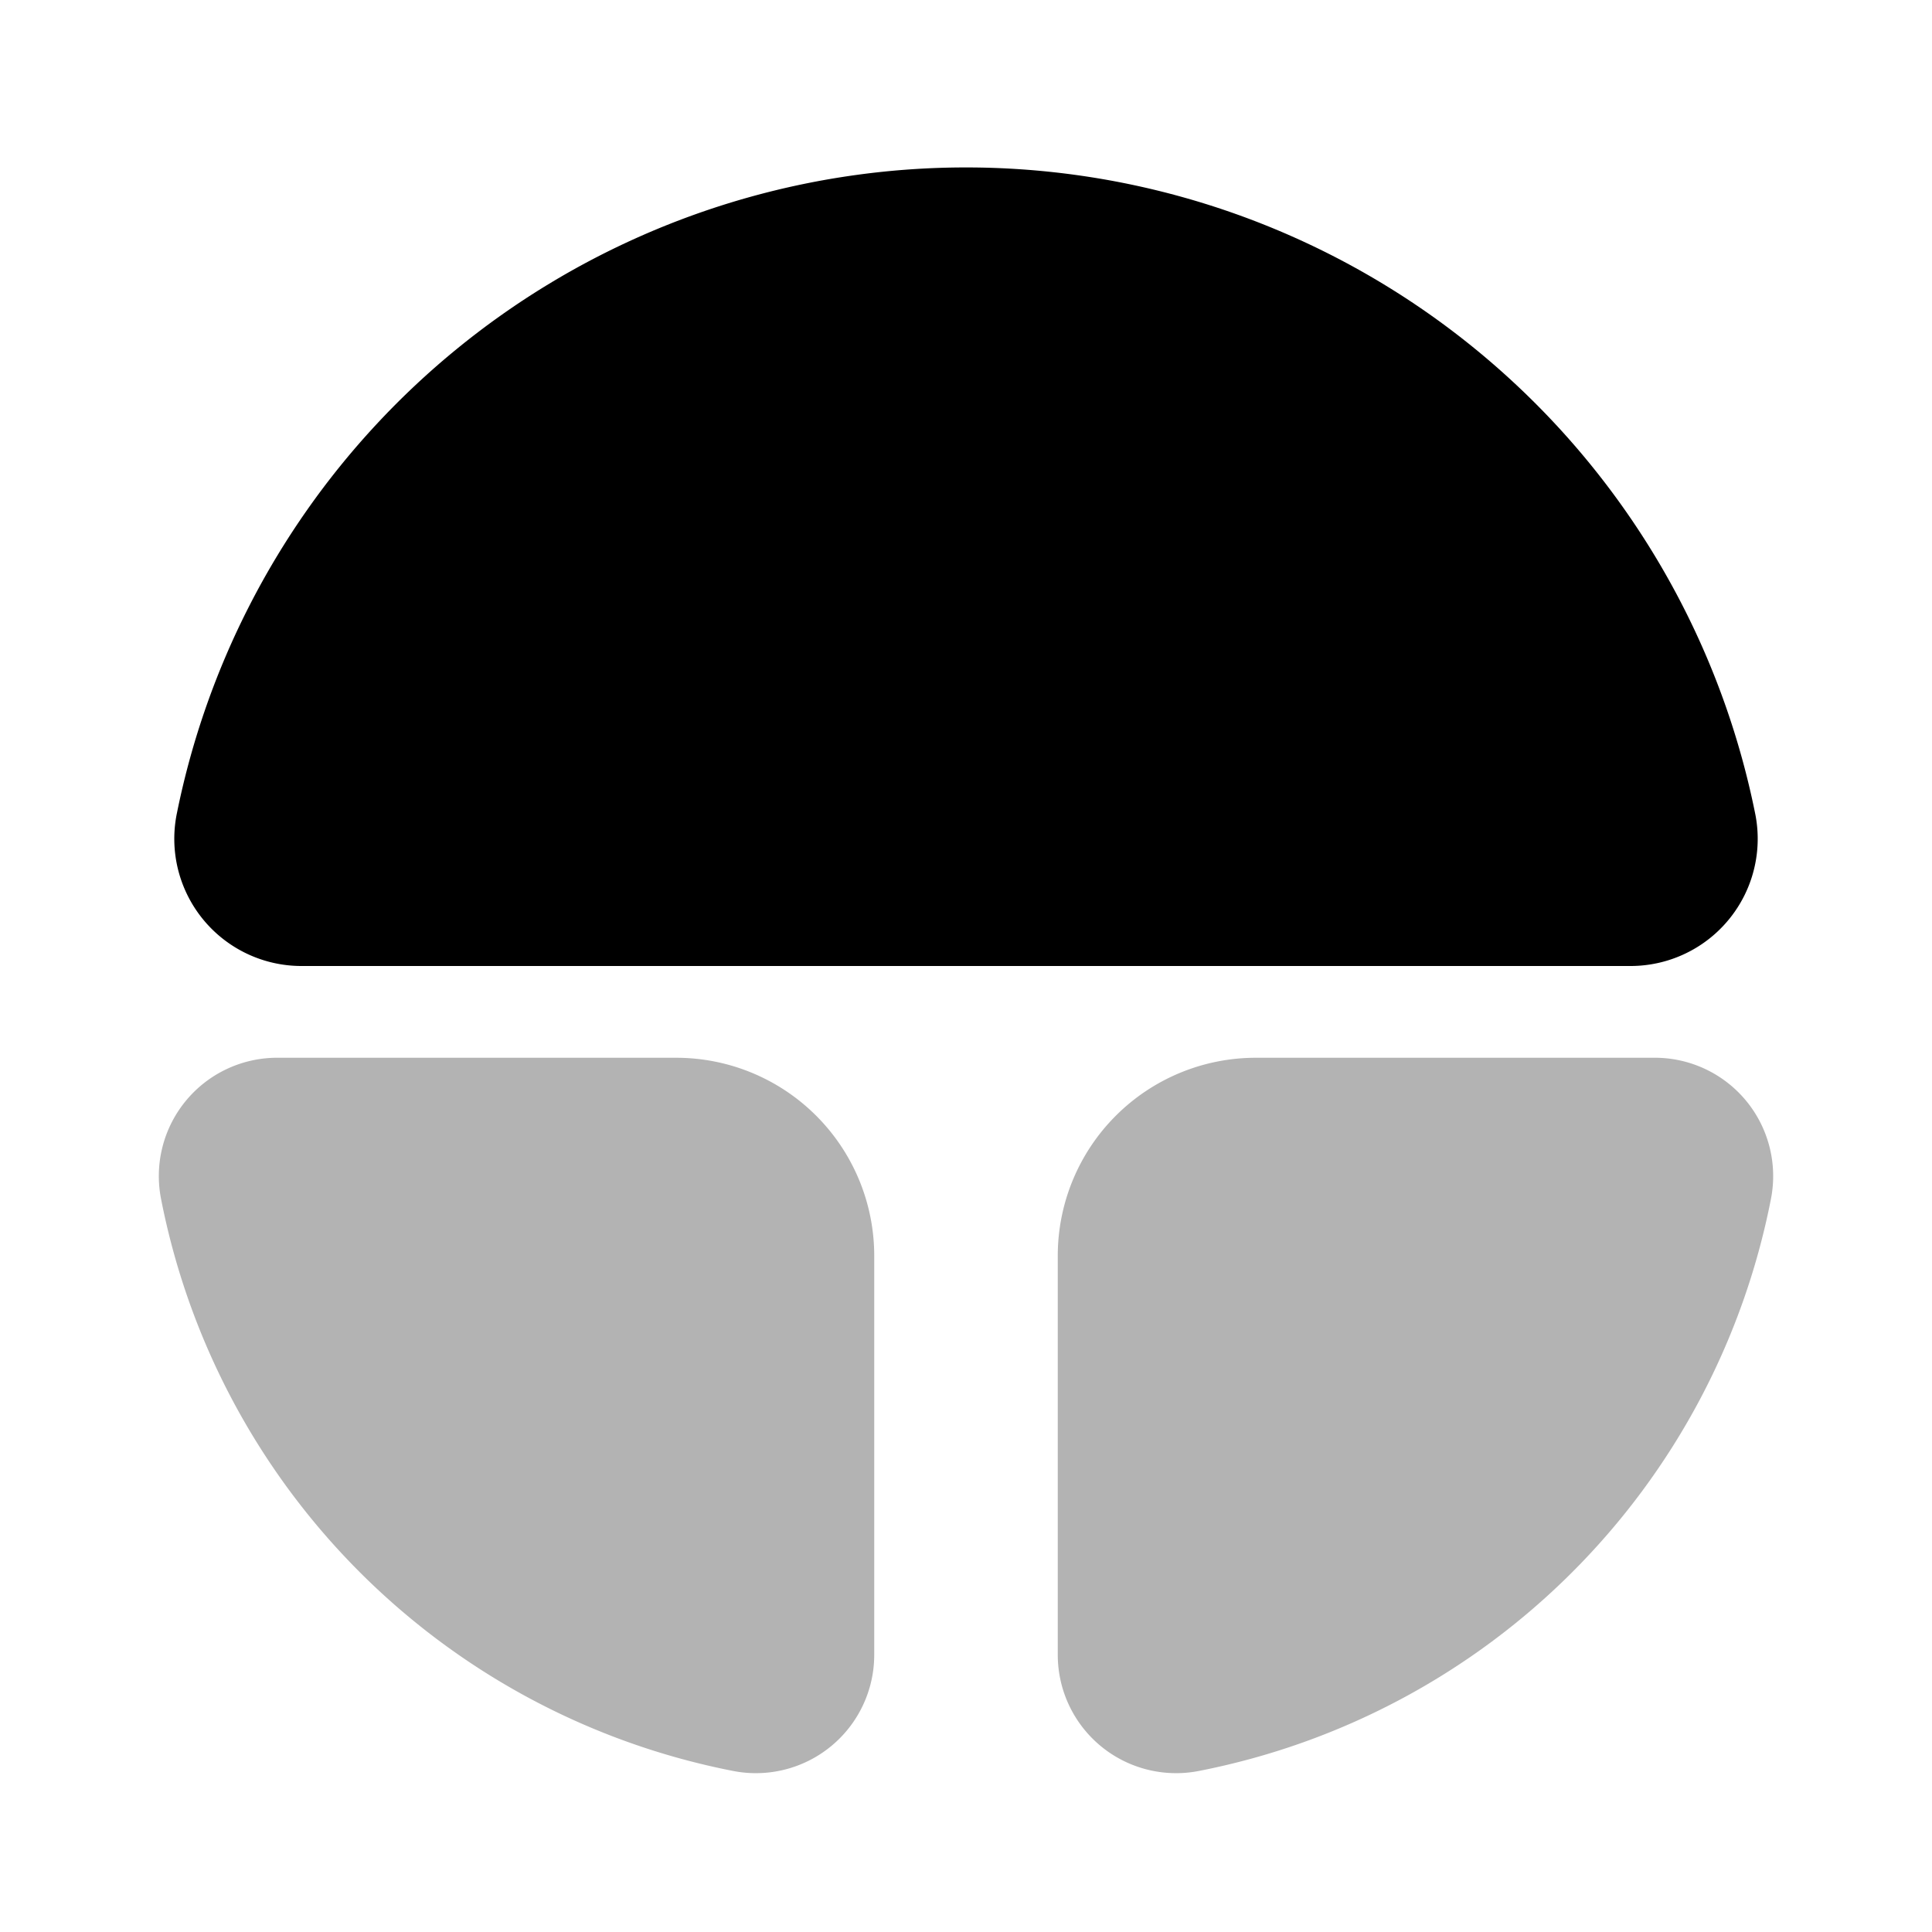 <svg xmlns="http://www.w3.org/2000/svg" viewBox="0 0 24 24"><defs><style>.cls-1{opacity:0.3;}</style></defs><g id="general"><g id="status"><path fill="currentColor" class="cls-1" d="M15.6,13.14h4.93A1.47,1.47,0,0,1,22,14.89,9,9,0,0,1,14.89,22a1.47,1.47,0,0,1-1.75-1.44V15.6A2.46,2.46,0,0,1,15.6,13.14Z"/><path fill="currentColor" class="cls-1" d="M8.4,13.14H3.47A1.47,1.47,0,0,0,2,14.89,9,9,0,0,0,9.11,22a1.47,1.47,0,0,0,1.75-1.44V15.6A2.46,2.46,0,0,0,8.4,13.14Z"/><path fill="currentColor" d="M3.74,12A1.58,1.58,0,0,1,2.2,10.09a10,10,0,0,1,19.6,0A1.58,1.58,0,0,1,20.26,12Z"/></g></g></svg>